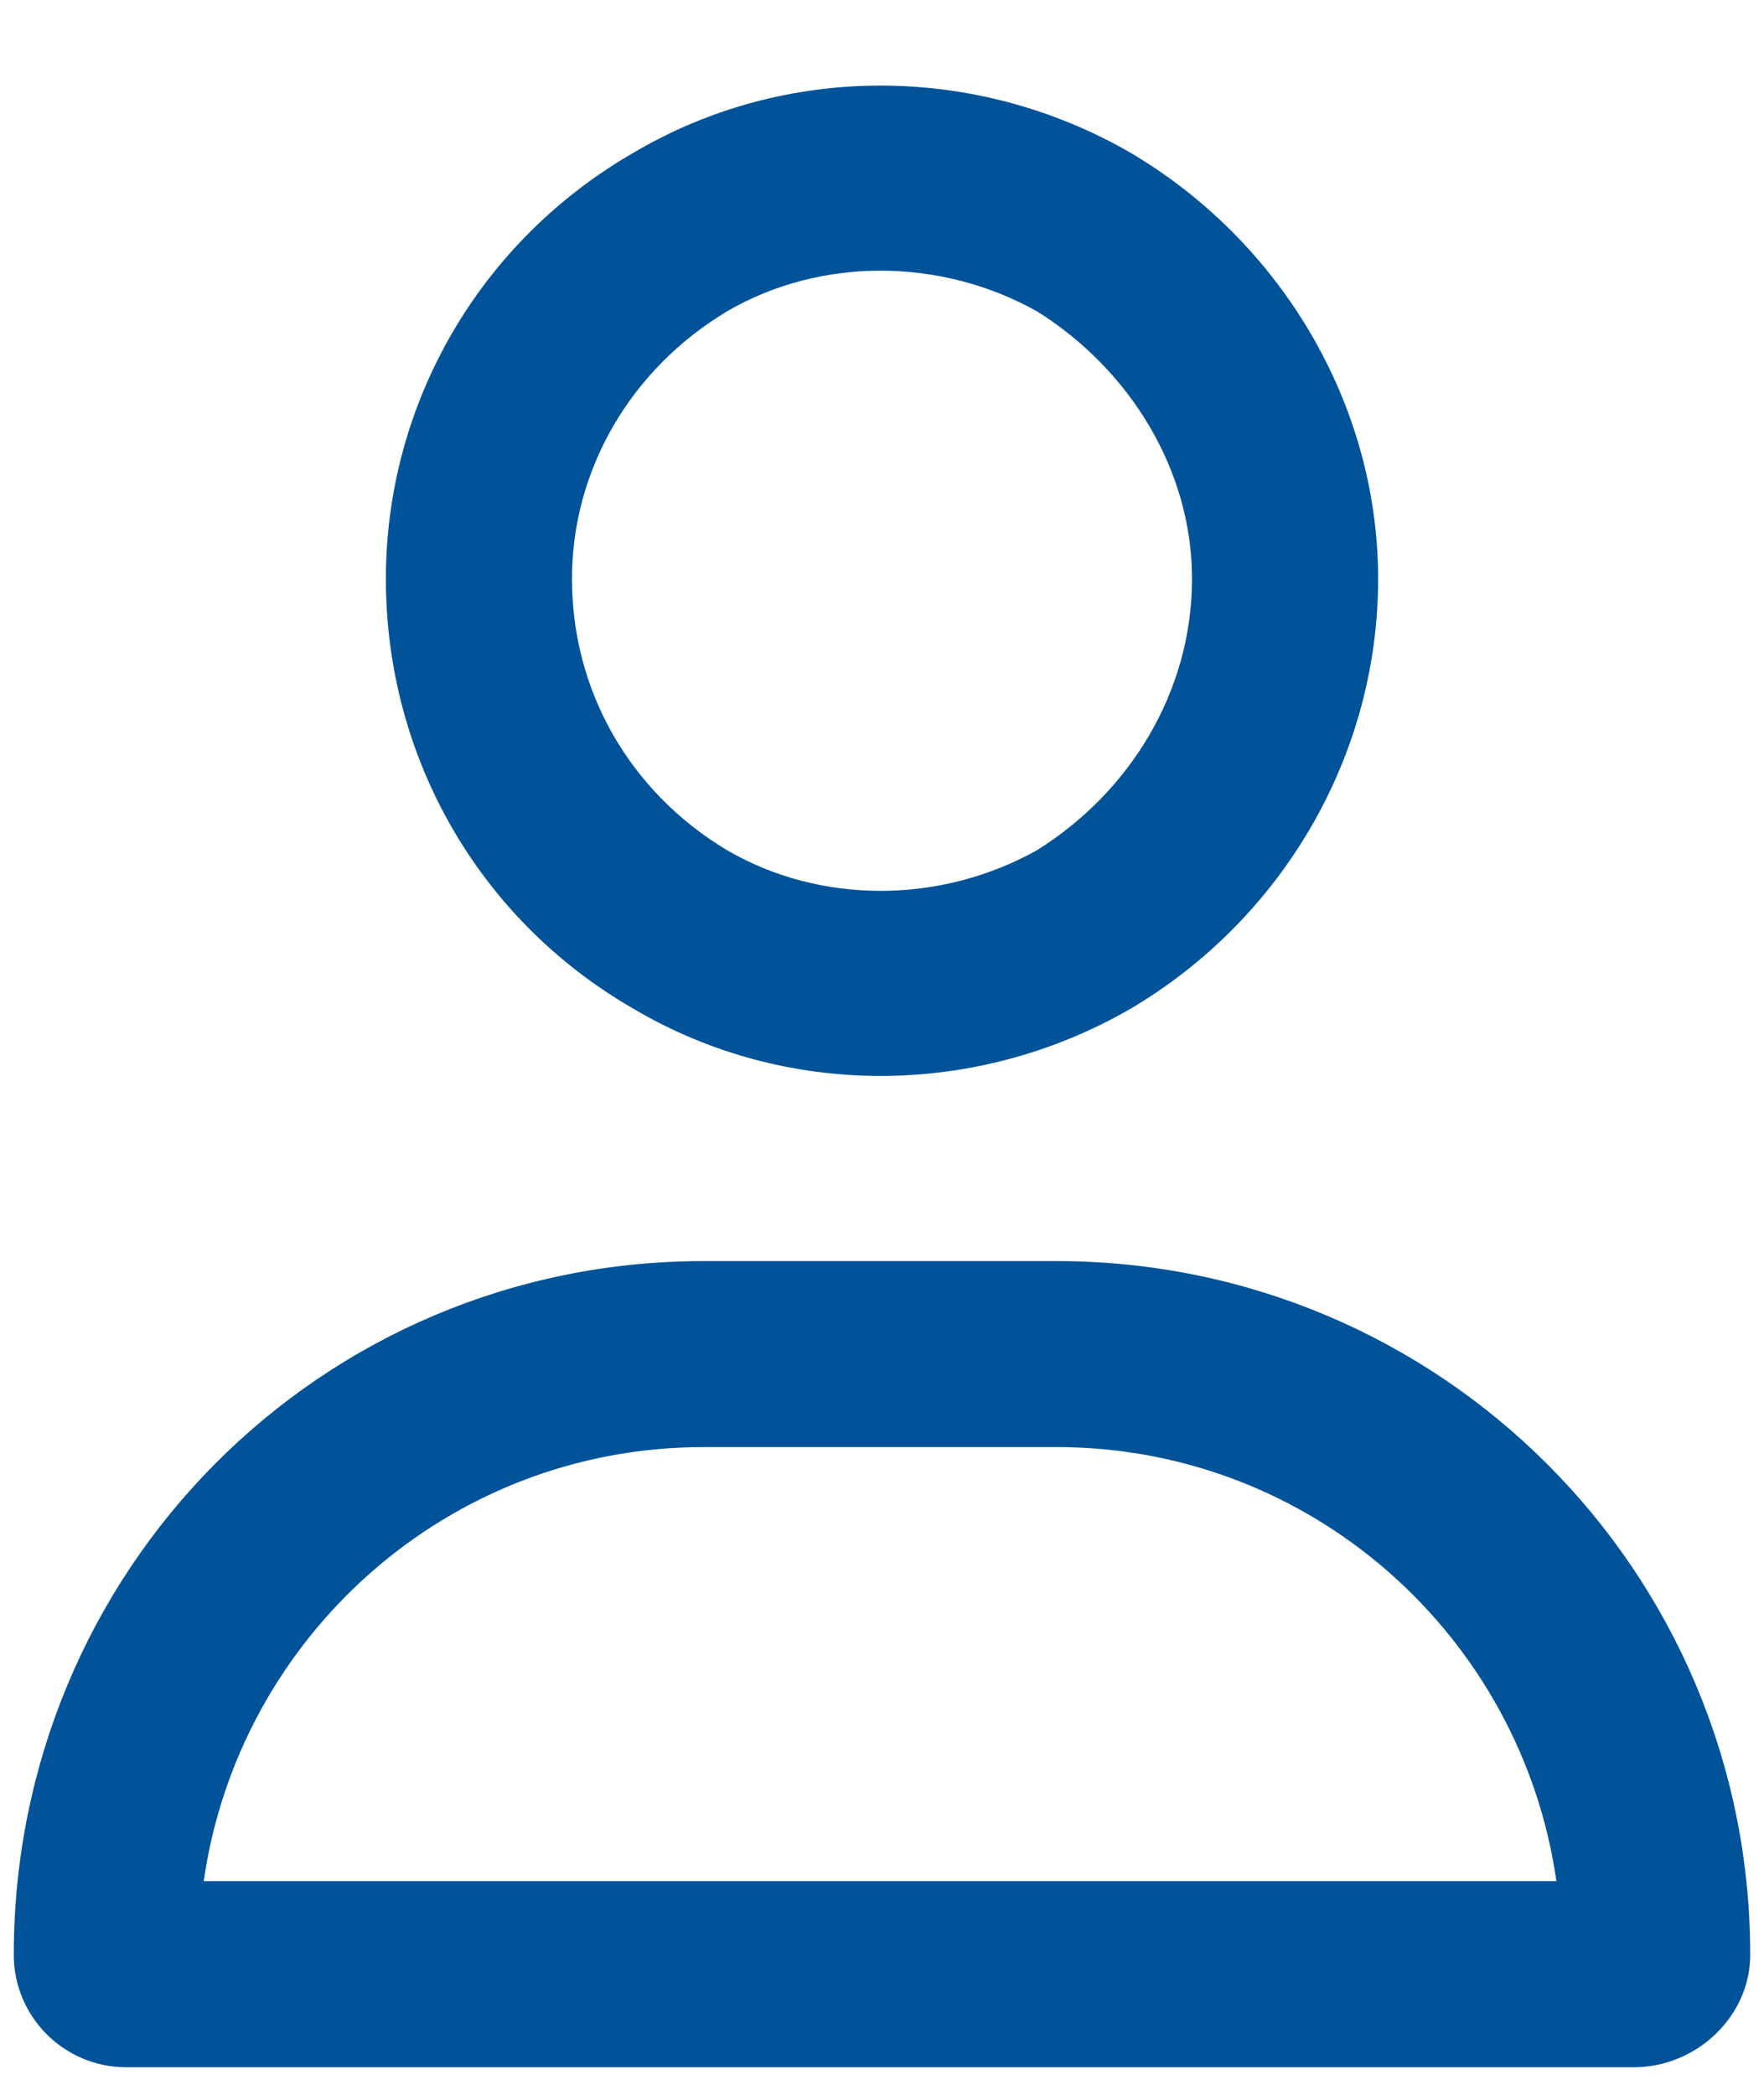 <svg width="16" height="19" viewBox="0 0 16 19" fill="none" xmlns="http://www.w3.org/2000/svg">
<path d="M10.812 5.25C10.812 4.266 10.25 3.352 9.406 2.824C8.527 2.332 7.438 2.332 6.594 2.824C5.715 3.352 5.188 4.266 5.188 5.25C5.188 6.27 5.715 7.184 6.594 7.711C7.438 8.203 8.527 8.203 9.406 7.711C10.25 7.184 10.812 6.27 10.812 5.25ZM3.5 5.25C3.5 3.668 4.344 2.191 5.75 1.383C7.121 0.574 8.844 0.574 10.25 1.383C11.621 2.191 12.5 3.668 12.5 5.25C12.5 6.867 11.621 8.344 10.25 9.152C8.844 9.961 7.121 9.961 5.75 9.152C4.344 8.344 3.5 6.867 3.5 5.25ZM1.848 17.062H14.117C13.801 14.848 11.902 13.125 9.582 13.125H6.383C4.062 13.125 2.164 14.848 1.848 17.062ZM0.125 17.73C0.125 14.25 2.902 11.438 6.383 11.438H9.582C13.062 11.438 15.875 14.25 15.875 17.73C15.875 18.293 15.383 18.75 14.82 18.75H1.145C0.582 18.75 0.125 18.293 0.125 17.73Z" fill="#005399"/>
</svg>
